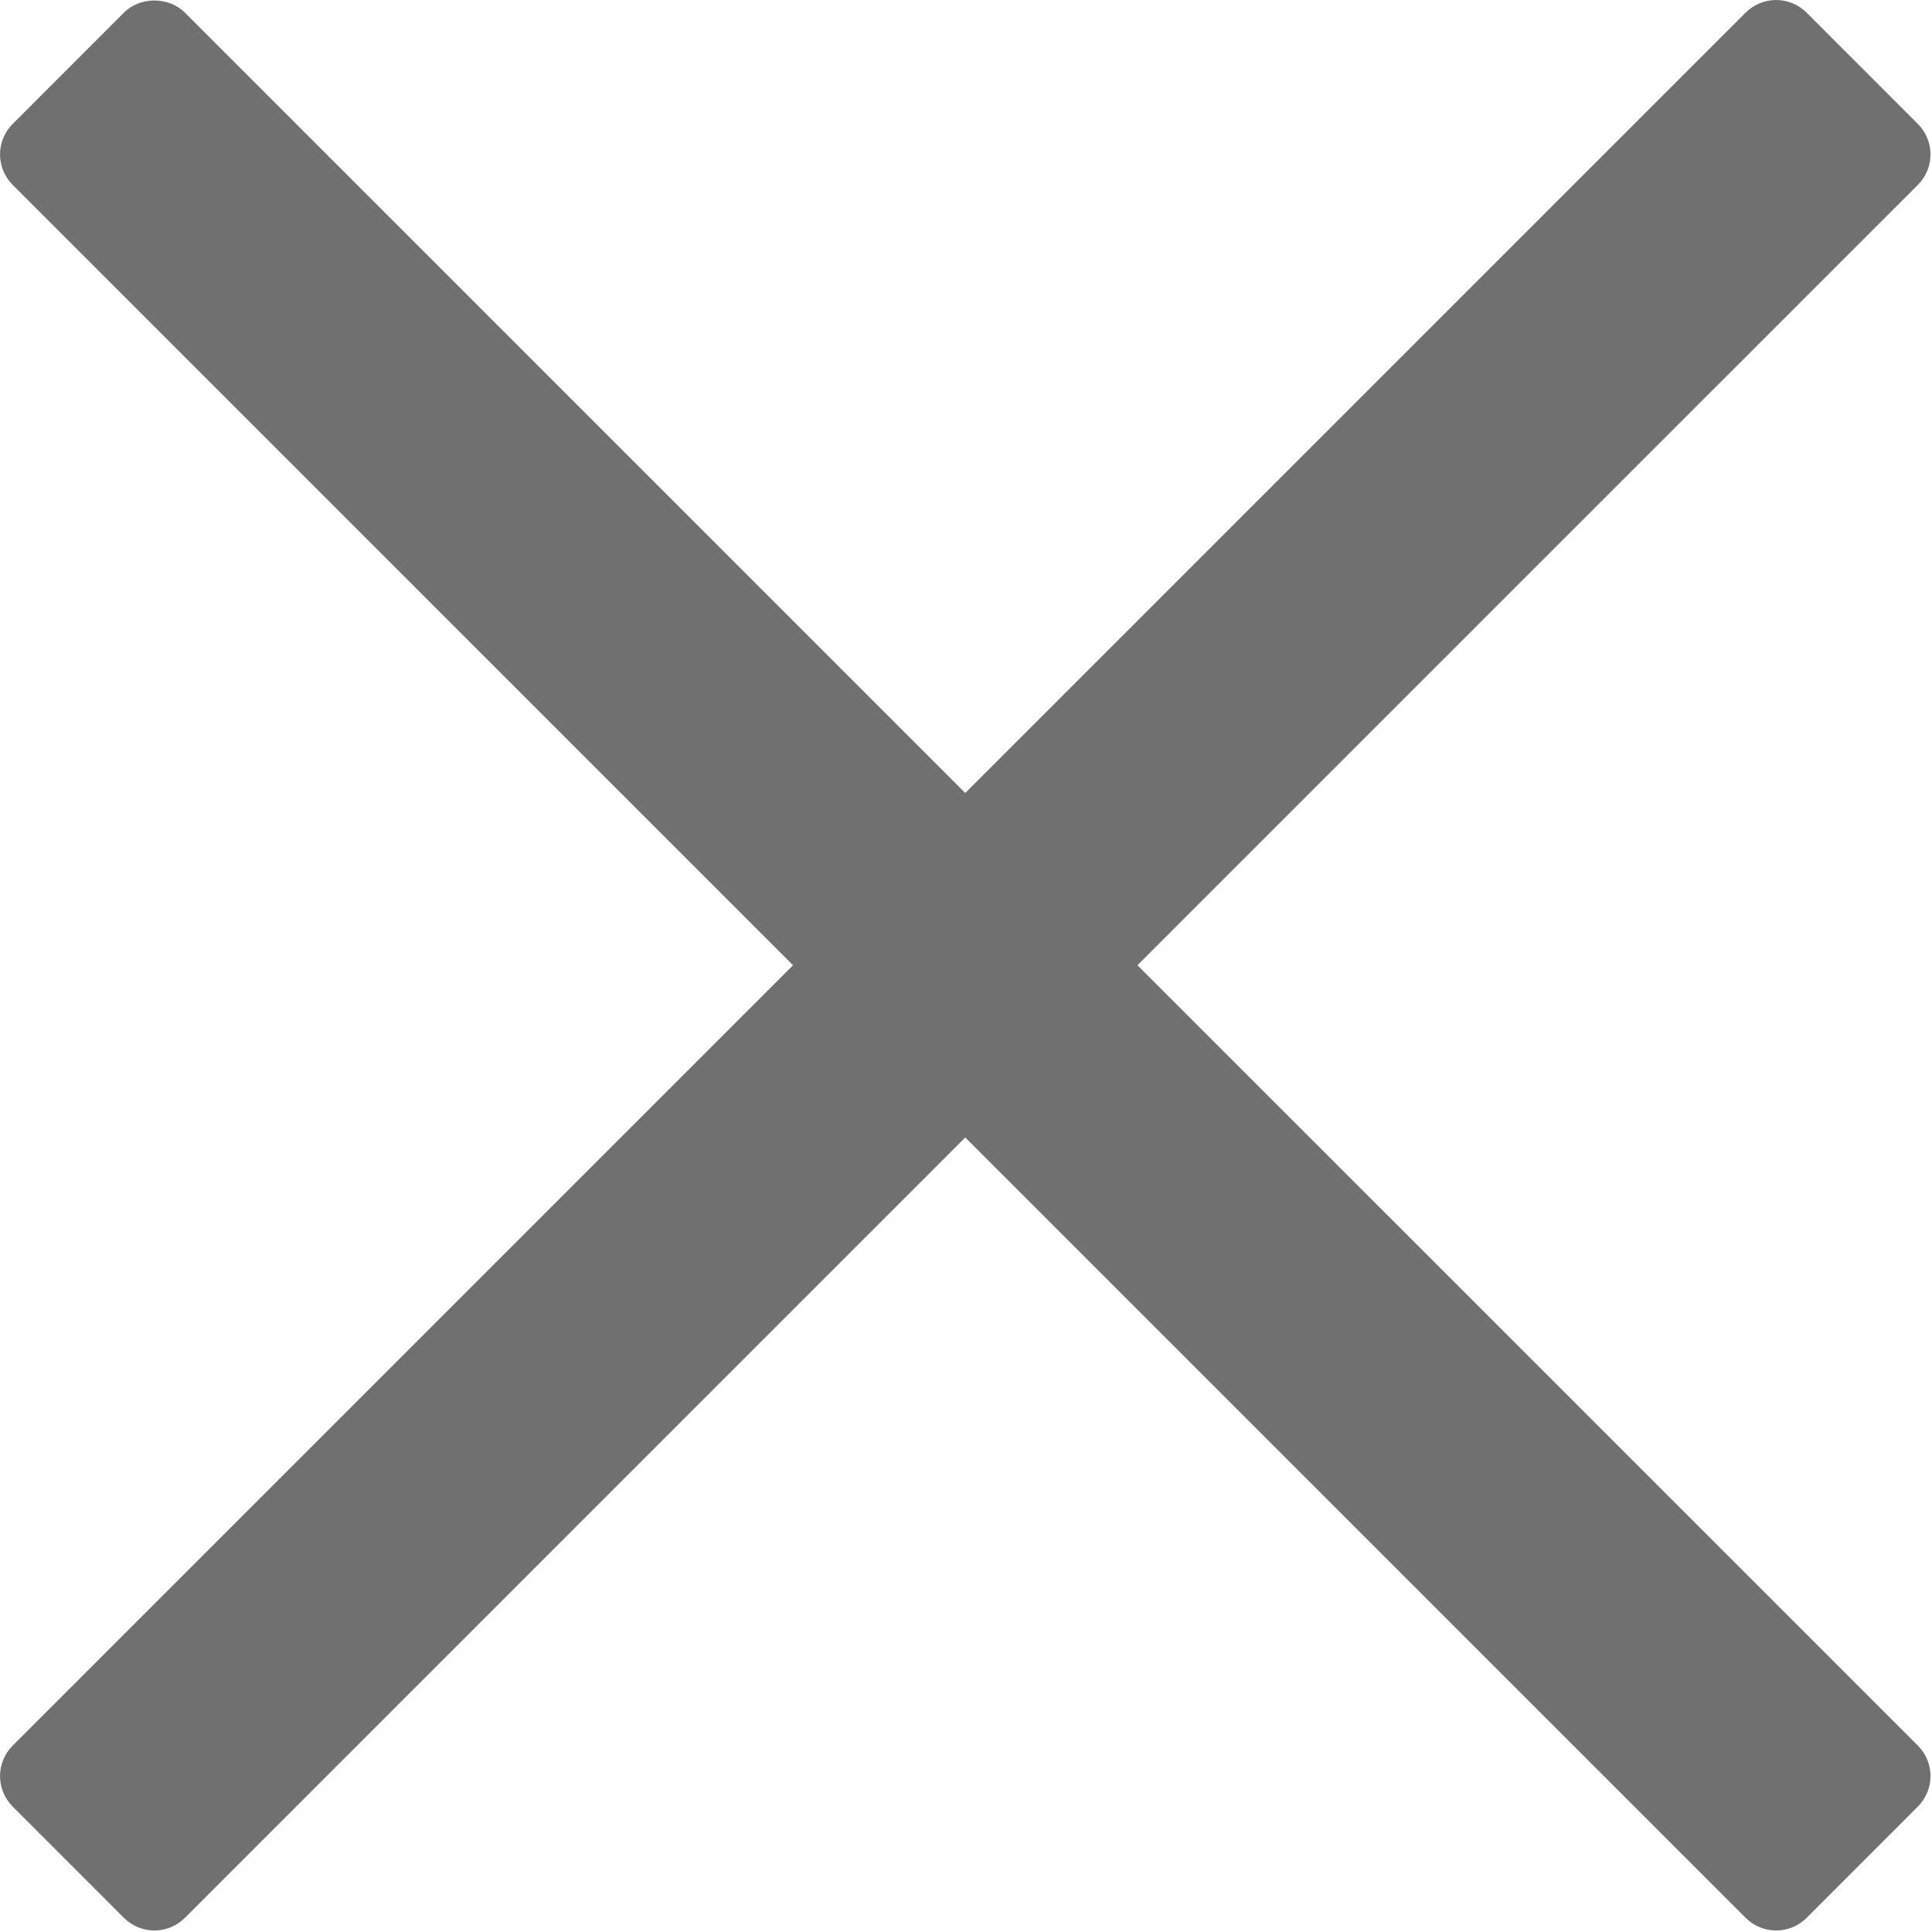 <svg width="95" height="95" viewBox="0 0 95 95" fill="none" xmlns="http://www.w3.org/2000/svg">
<path d="M55.931 47.463L94.306 9.09C95.132 8.263 95.132 6.923 94.306 6.096L88.833 0.62C88.436 0.224 87.896 0 87.335 0C86.773 0 86.234 0.224 85.837 0.62L47.463 38.994L9.089 0.62C8.294 -0.175 6.887 -0.174 6.094 0.62L0.622 6.096C-0.205 6.923 -0.205 8.263 0.622 9.09L38.996 47.463L0.622 85.836C-0.205 86.663 -0.205 88.003 0.622 88.83L6.095 94.306C6.492 94.702 7.031 94.926 7.593 94.926C8.155 94.926 8.693 94.702 9.09 94.306L47.464 55.932L85.838 94.306C86.235 94.702 86.775 94.926 87.336 94.926C87.897 94.926 88.437 94.702 88.834 94.306L94.307 88.83C95.133 88.003 95.133 86.663 94.307 85.836L55.931 47.463Z" fill="#717070"/>
</svg>
